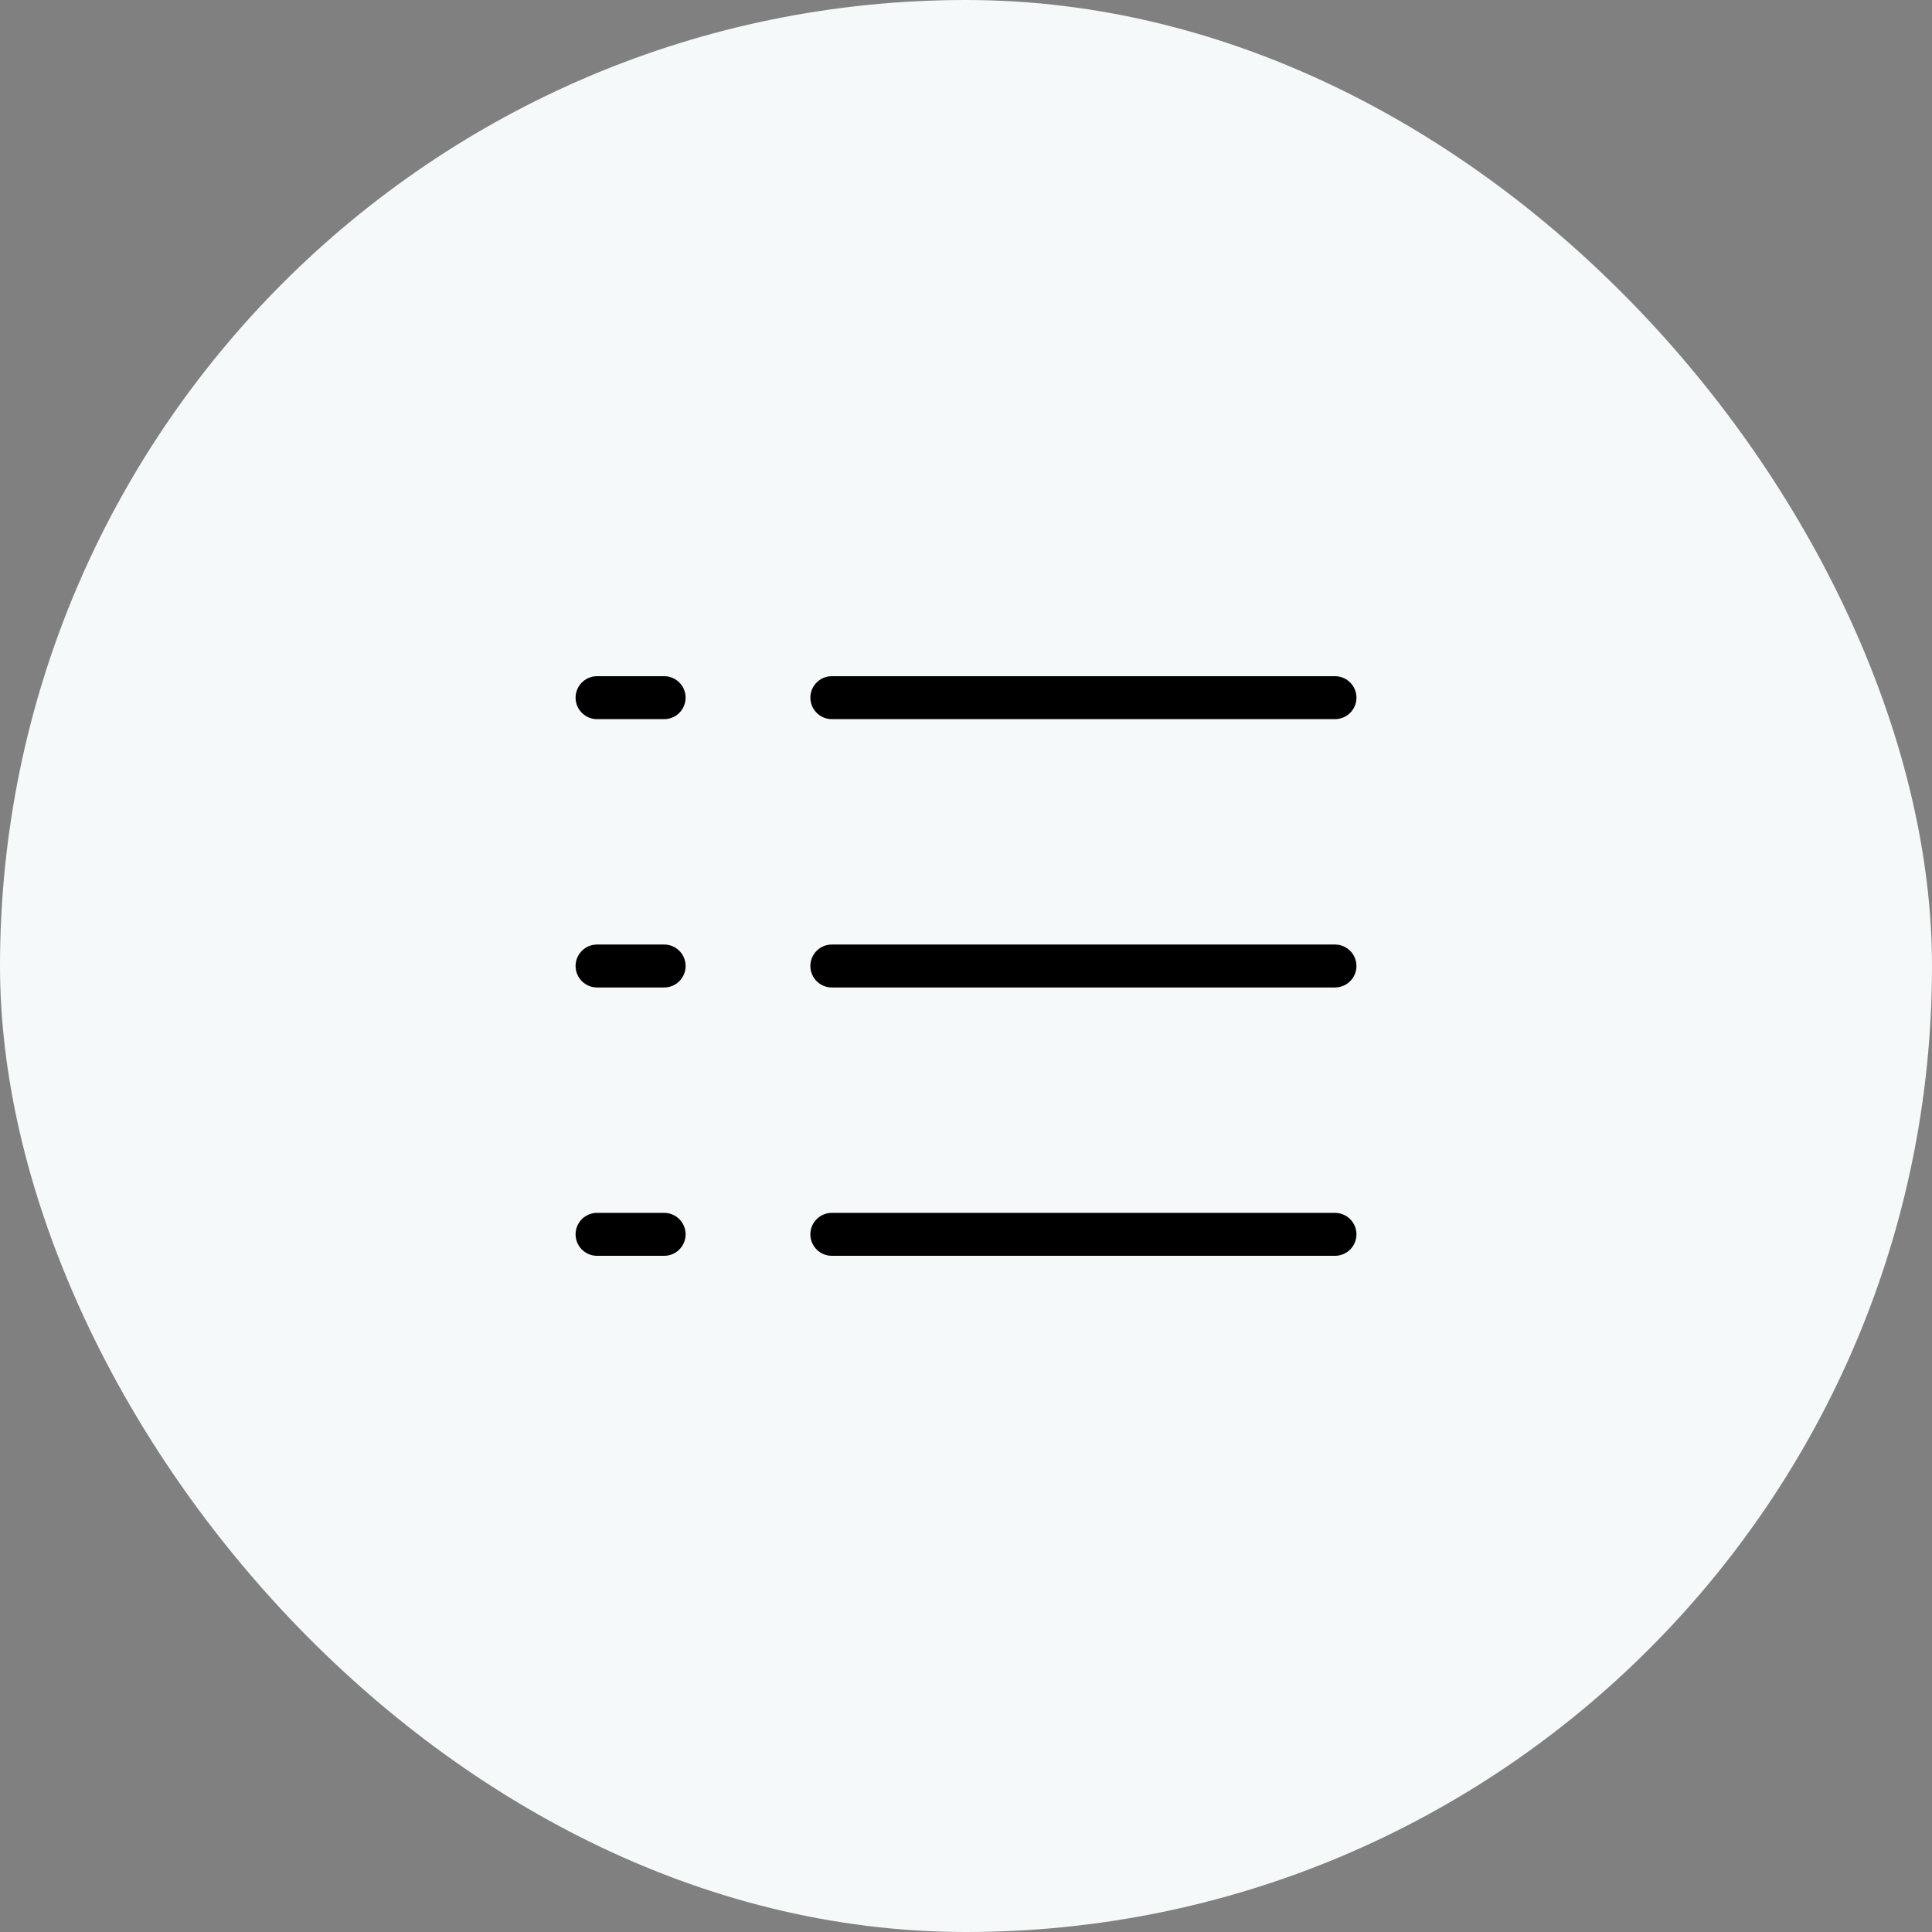 <svg id="no_data_img" xmlns="http://www.w3.org/2000/svg" width="90" height="90" viewBox="0 0 90 90">
  <rect x="0" y="0" width="90" height="90" fill="#808080" stroke="none"/>
  <rect id="사각형_16862" data-name="사각형 16862" width="90" height="90" rx="45" fill="#f5f9f9"/>
  <g id="그룹_37784" data-name="그룹 37784" transform="translate(20 20)">
    <rect id="사각형_16974" data-name="사각형 16974" width="50" height="50" fill="none"/>
    <line id="선_594" data-name="선 594" x2="23.438" transform="translate(18.75 12.5)" fill="none" stroke="#000" stroke-linecap="round" stroke-linejoin="round" stroke-width="2"/>
    <line id="선_595" data-name="선 595" x2="23.438" transform="translate(18.75 25)" fill="none" stroke="#000" stroke-linecap="round" stroke-linejoin="round" stroke-width="2"/>
    <line id="선_596" data-name="선 596" x2="23.438" transform="translate(18.75 37.5)" fill="none" stroke="#000" stroke-linecap="round" stroke-linejoin="round" stroke-width="2"/>
    <line id="선_597" data-name="선 597" x2="3.125" transform="translate(7.813 12.5)" fill="none" stroke="#000" stroke-linecap="round" stroke-linejoin="round" stroke-width="2"/>
    <line id="선_598" data-name="선 598" x2="3.125" transform="translate(7.813 25)" fill="none" stroke="#000" stroke-linecap="round" stroke-linejoin="round" stroke-width="2"/>
    <line id="선_599" data-name="선 599" x2="3.125" transform="translate(7.813 37.5)" fill="none" stroke="#000" stroke-linecap="round" stroke-linejoin="round" stroke-width="2"/>
  </g>
</svg>
